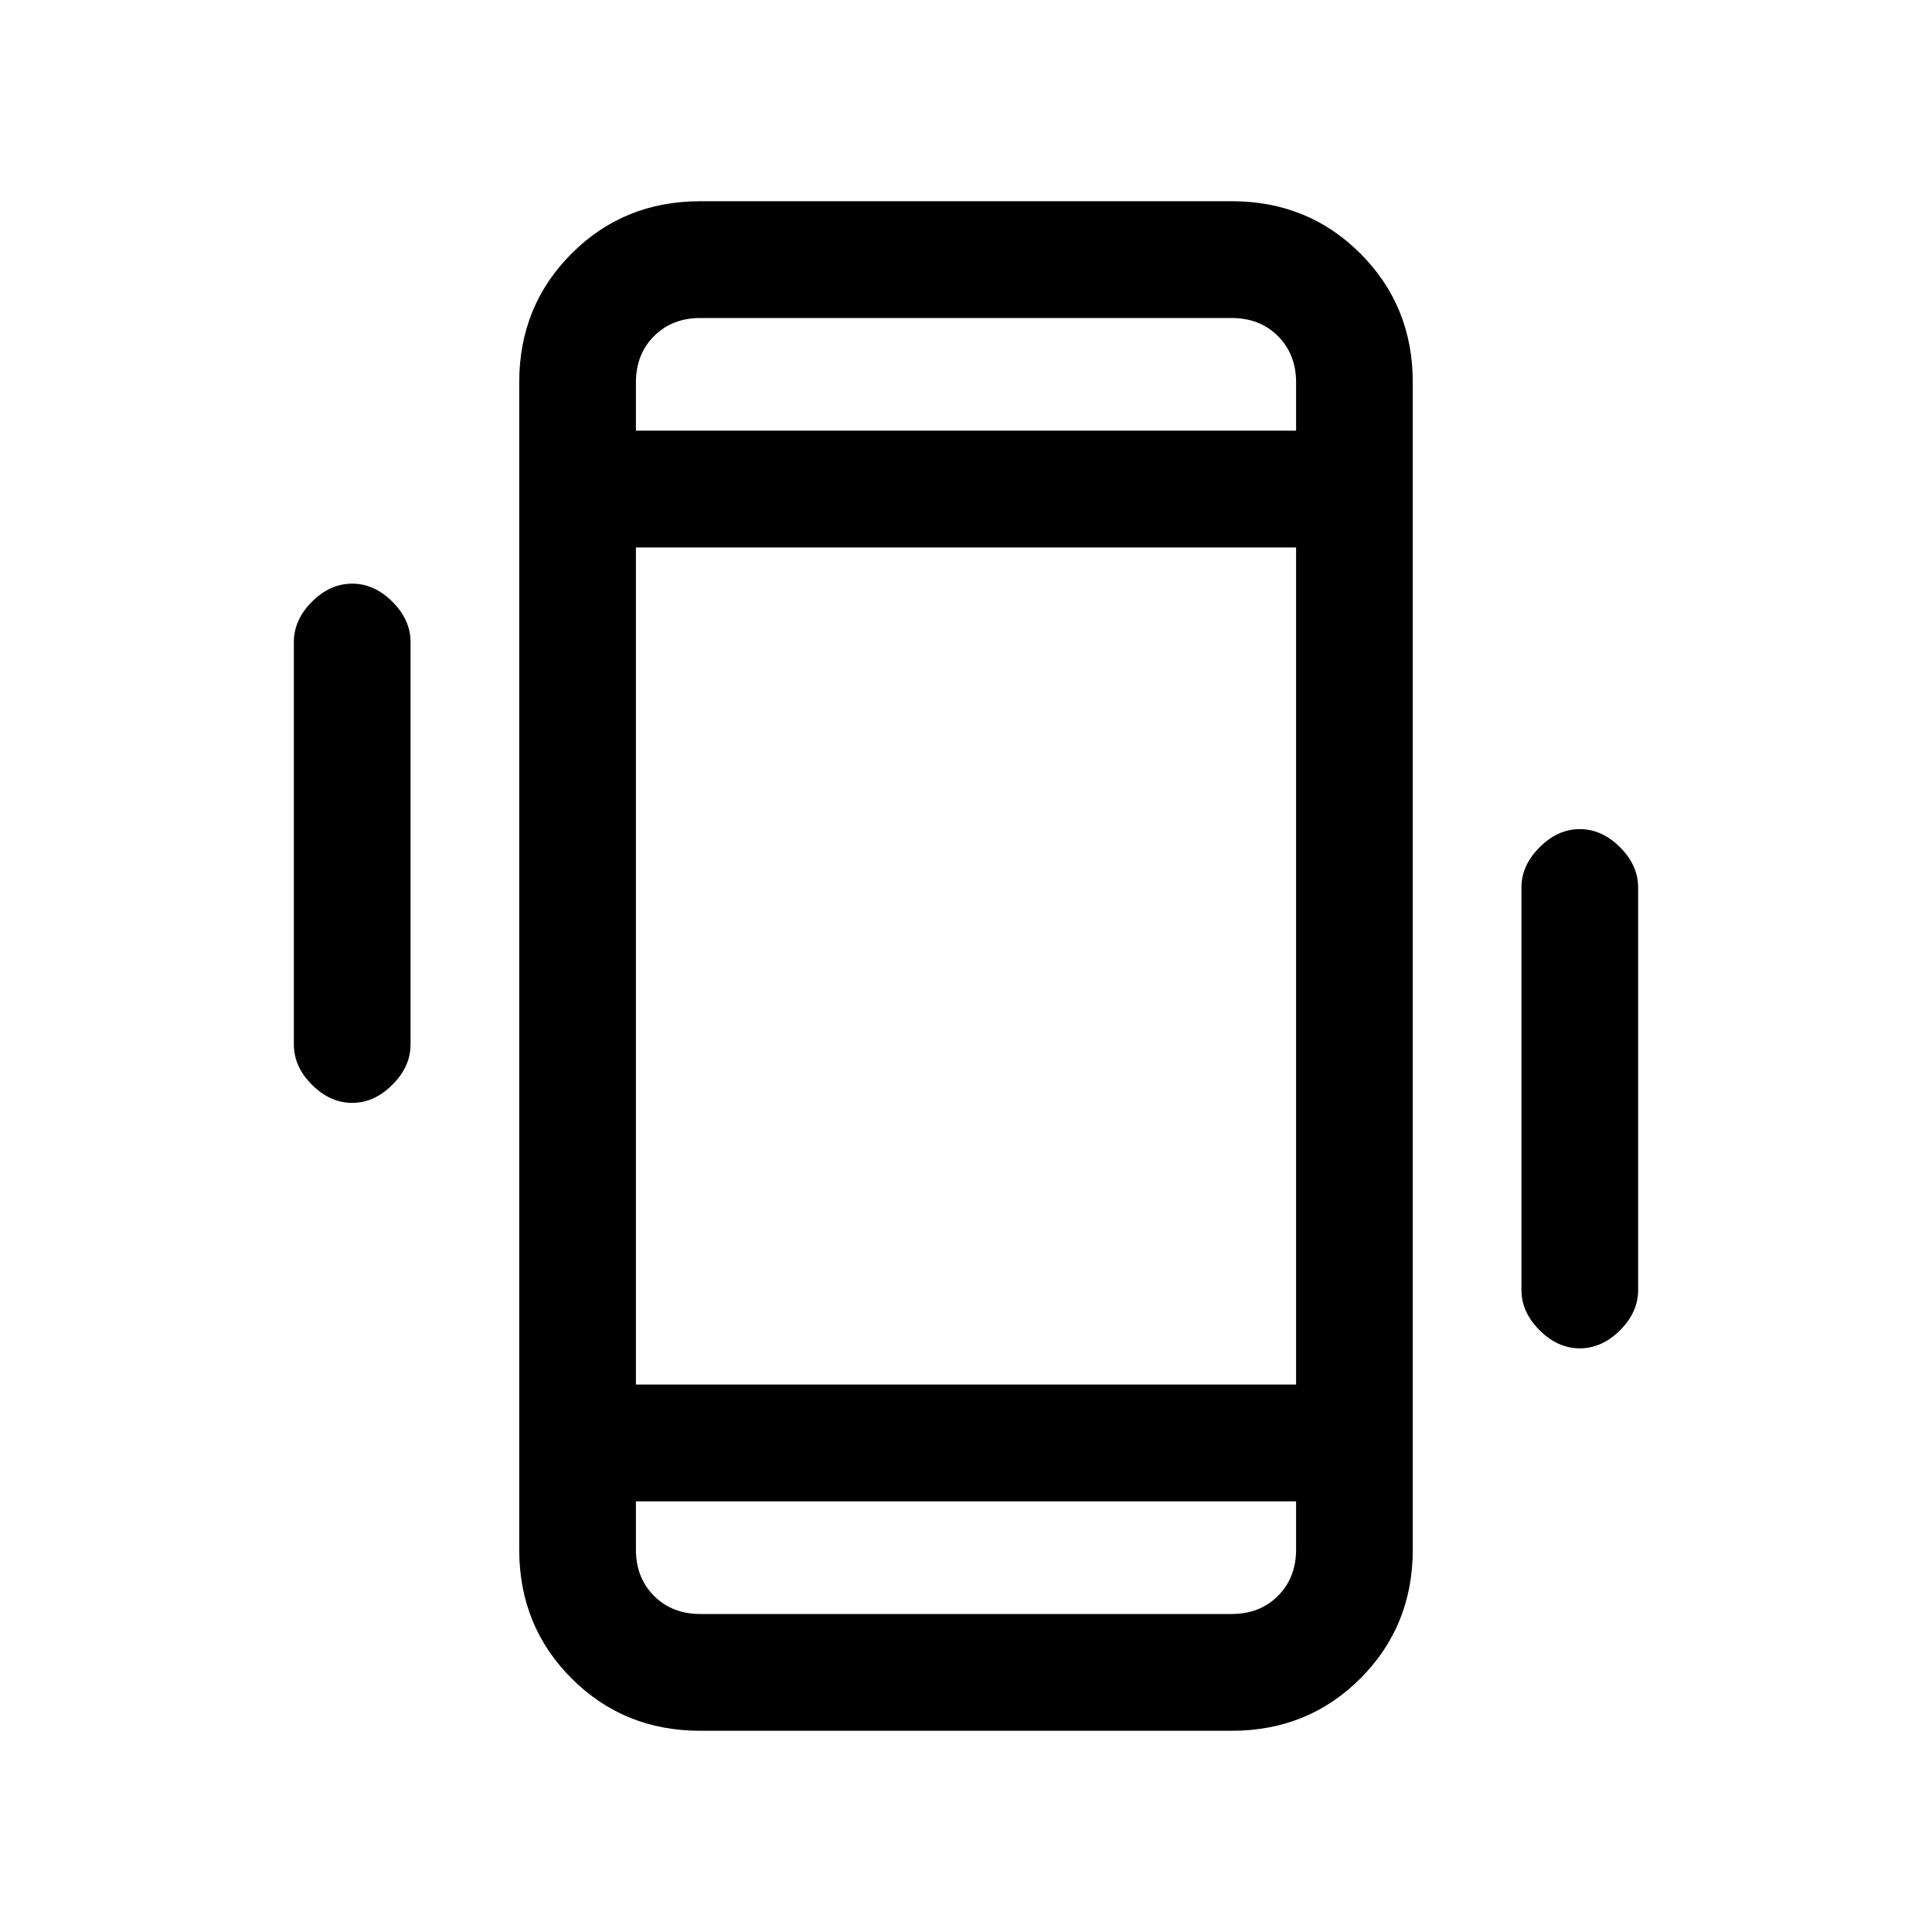 <svg xmlns="http://www.w3.org/2000/svg" height="20" width="20"><path d="M7.25 17.917Q6.458 17.917 5.917 17.375Q5.375 16.833 5.375 16.042V3.958Q5.375 3.167 5.917 2.625Q6.458 2.083 7.25 2.083H12.75Q13.542 2.083 14.083 2.625Q14.625 3.167 14.625 3.958V16.042Q14.625 16.833 14.083 17.375Q13.542 17.917 12.75 17.917ZM13.417 5.667H6.583V14.333H13.417ZM6.583 4.458H13.417V3.958Q13.417 3.667 13.229 3.479Q13.042 3.292 12.75 3.292H7.25Q6.958 3.292 6.771 3.479Q6.583 3.667 6.583 3.958ZM13.417 15.542H6.583V16.042Q6.583 16.333 6.771 16.521Q6.958 16.708 7.25 16.708H12.75Q13.042 16.708 13.229 16.521Q13.417 16.333 13.417 16.042ZM3.646 11.417Q3.417 11.417 3.229 11.229Q3.042 11.042 3.042 10.812V6.646Q3.042 6.417 3.229 6.229Q3.417 6.042 3.646 6.042Q3.875 6.042 4.062 6.229Q4.25 6.417 4.25 6.646V10.812Q4.25 11.042 4.062 11.229Q3.875 11.417 3.646 11.417ZM16.354 13.958Q16.125 13.958 15.938 13.771Q15.75 13.583 15.75 13.354V9.188Q15.75 8.958 15.938 8.771Q16.125 8.583 16.354 8.583Q16.583 8.583 16.771 8.771Q16.958 8.958 16.958 9.188V13.354Q16.958 13.583 16.771 13.771Q16.583 13.958 16.354 13.958ZM6.583 3.292Q6.583 3.292 6.583 3.479Q6.583 3.667 6.583 3.958V4.458V3.958Q6.583 3.667 6.583 3.479Q6.583 3.292 6.583 3.292ZM6.583 16.708Q6.583 16.708 6.583 16.521Q6.583 16.333 6.583 16.042V15.542V16.042Q6.583 16.333 6.583 16.521Q6.583 16.708 6.583 16.708Z"/></svg>